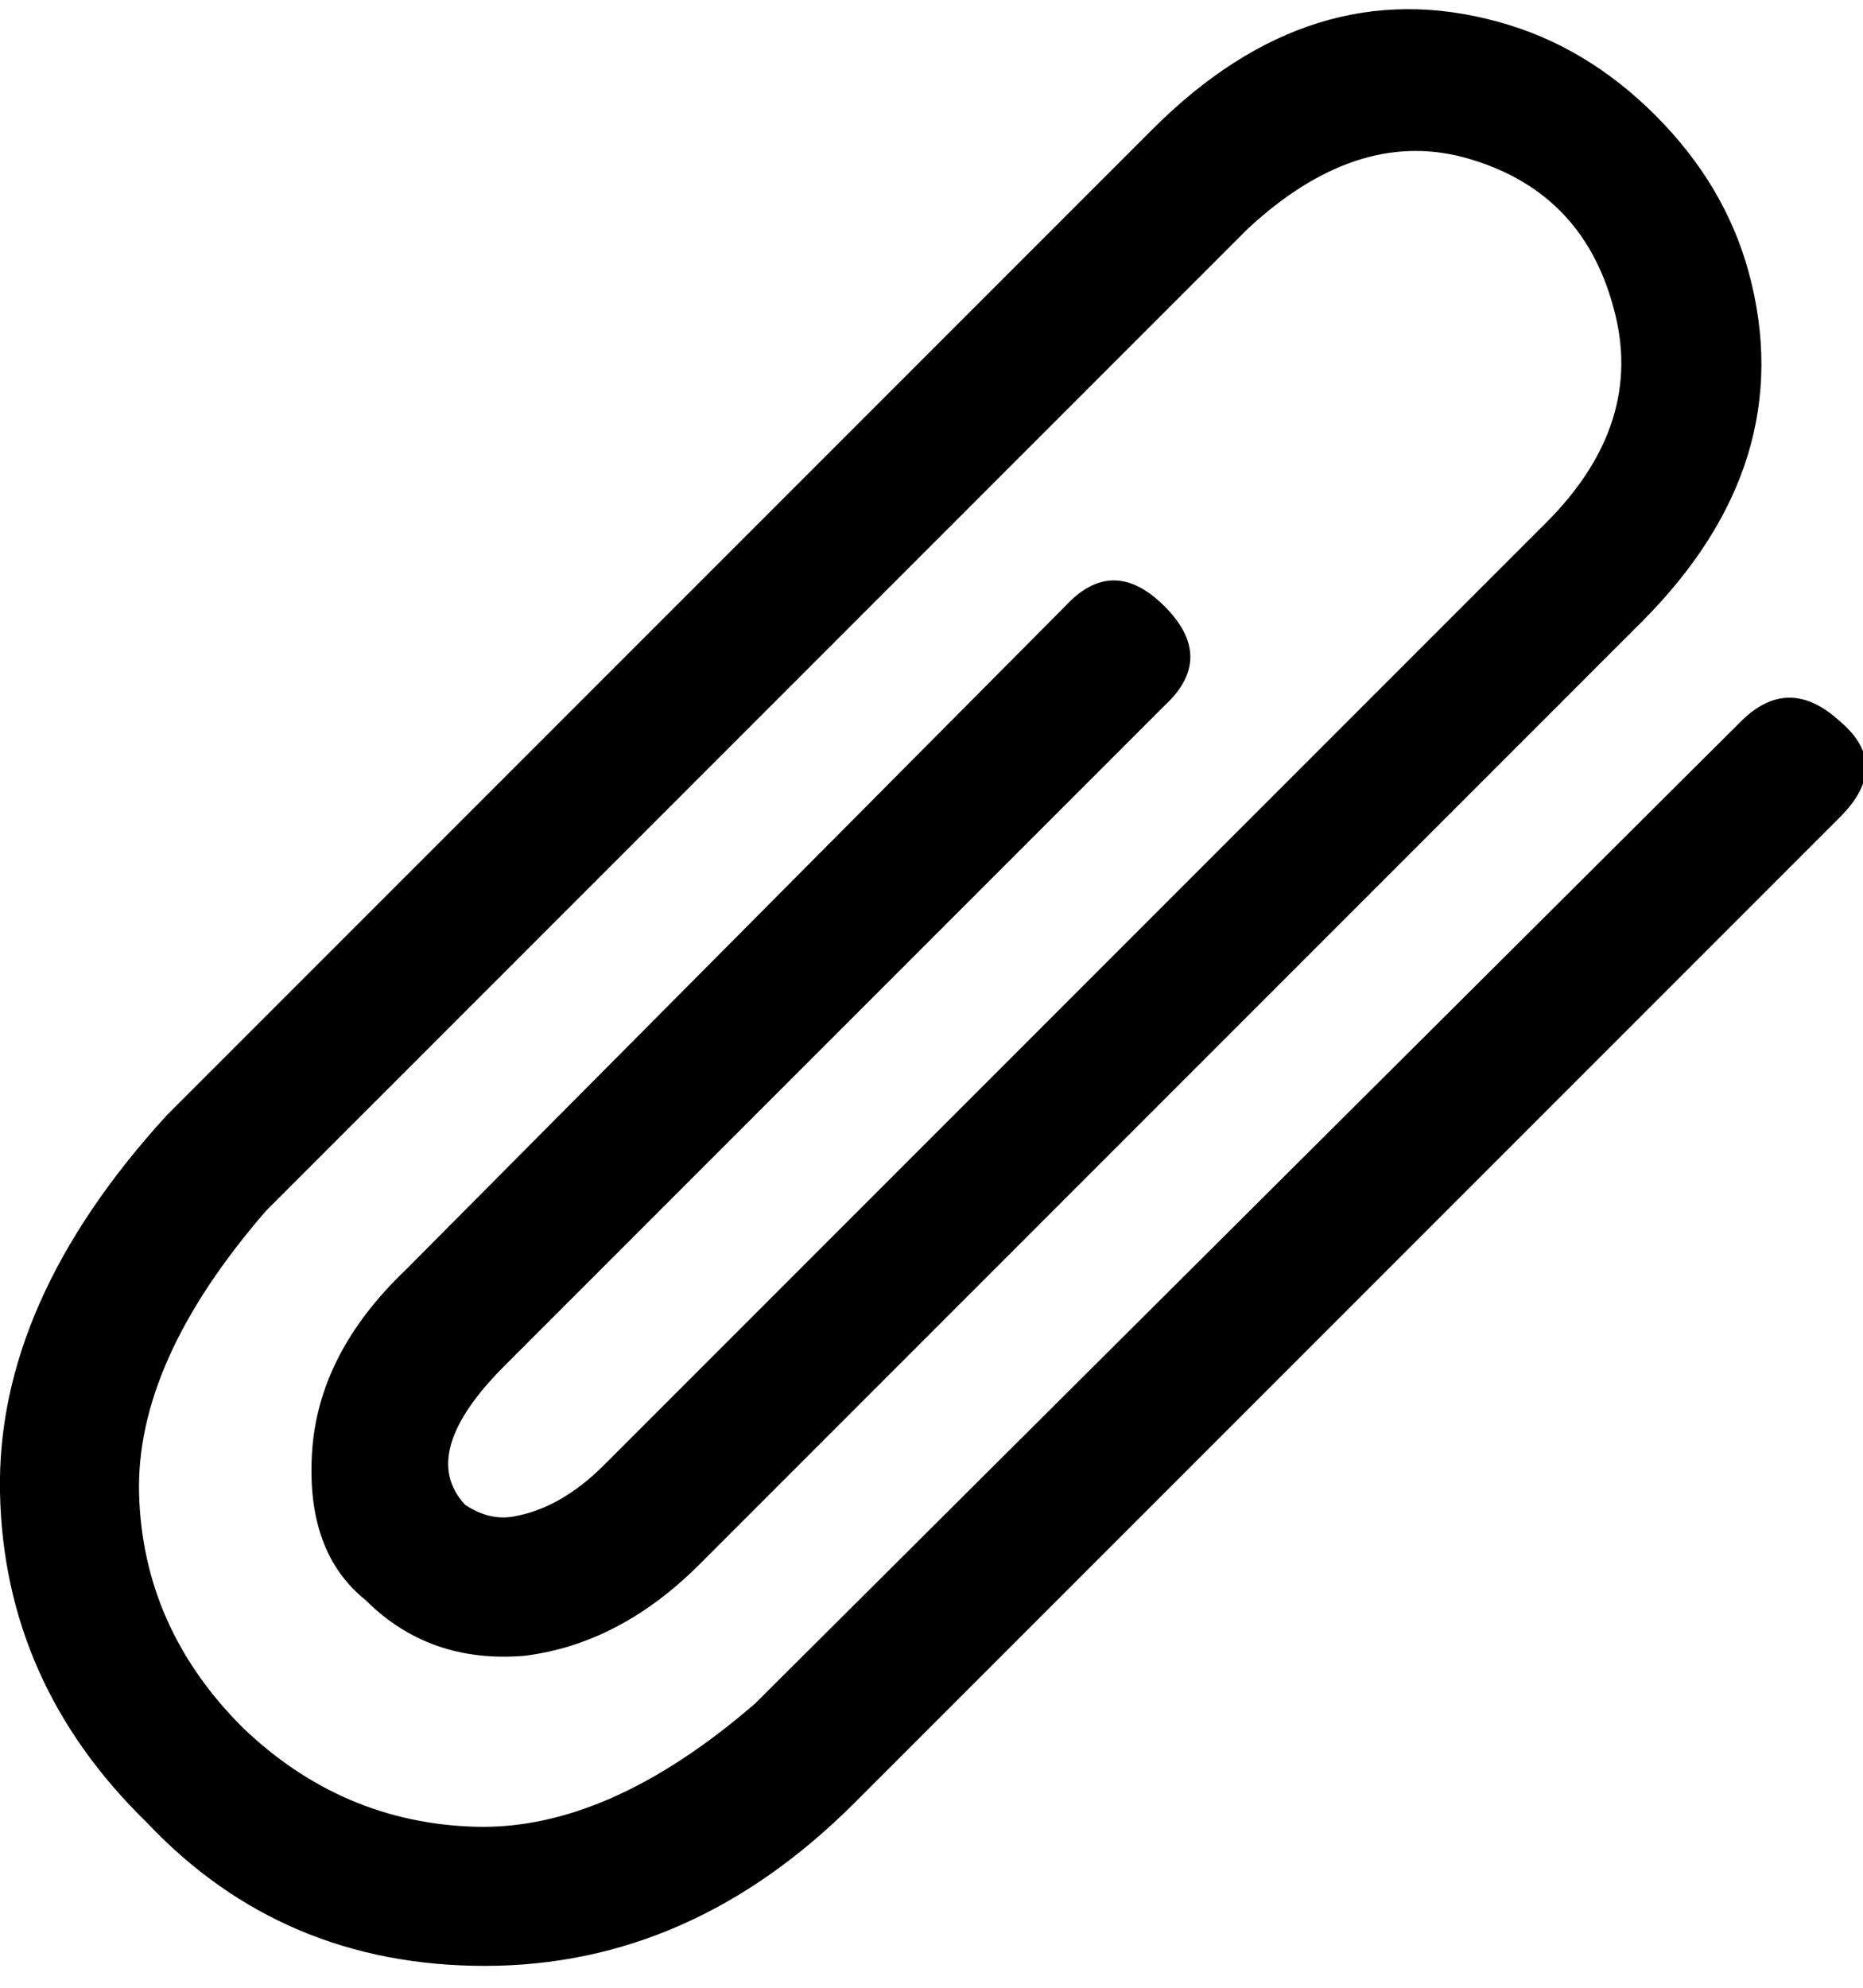 <?xml version="1.0" encoding="utf-8"?>
<!-- Generated by IcoMoon.io -->
<!DOCTYPE svg PUBLIC "-//W3C//DTD SVG 1.1//EN" "http://www.w3.org/Graphics/SVG/1.1/DTD/svg11.dtd">
<svg version="1.1" xmlns="http://www.w3.org/2000/svg" xmlns:xlink="http://www.w3.org/1999/xlink" width="30" height="32" viewBox="0 0 30 32">
<g>
</g>
	<path d="M7.808 31.648q-3.264 0-5.44-2.304-2.304-2.24-2.368-5.312t2.688-6.080l15.872-15.872q2.56-2.56 5.568-1.728 1.408 0.384 2.528 1.504t1.504 2.528q0.832 3.072-1.728 5.632l-15.168 15.168q-1.28 1.28-2.816 1.472-1.536 0.128-2.56-0.896-0.96-0.768-0.864-2.368t1.504-2.944l10.624-10.688q0.768-0.832 1.6 0t0 1.6l-10.624 10.624q-1.408 1.408-0.64 2.24 0.384 0.256 0.768 0.192 0.768-0.128 1.472-0.832l15.168-15.168q1.6-1.6 1.088-3.456-0.512-1.92-2.432-2.432-1.728-0.448-3.456 1.152l-15.808 15.808q-2.112 2.432-2.048 4.576t1.664 3.744q1.6 1.536 3.744 1.6t4.512-1.984l15.872-15.808q0.768-0.768 1.6 0 0.832 0.704 0 1.536l-15.872 15.872q-2.624 2.624-5.952 2.624z" fill="#000000" />
</svg>
